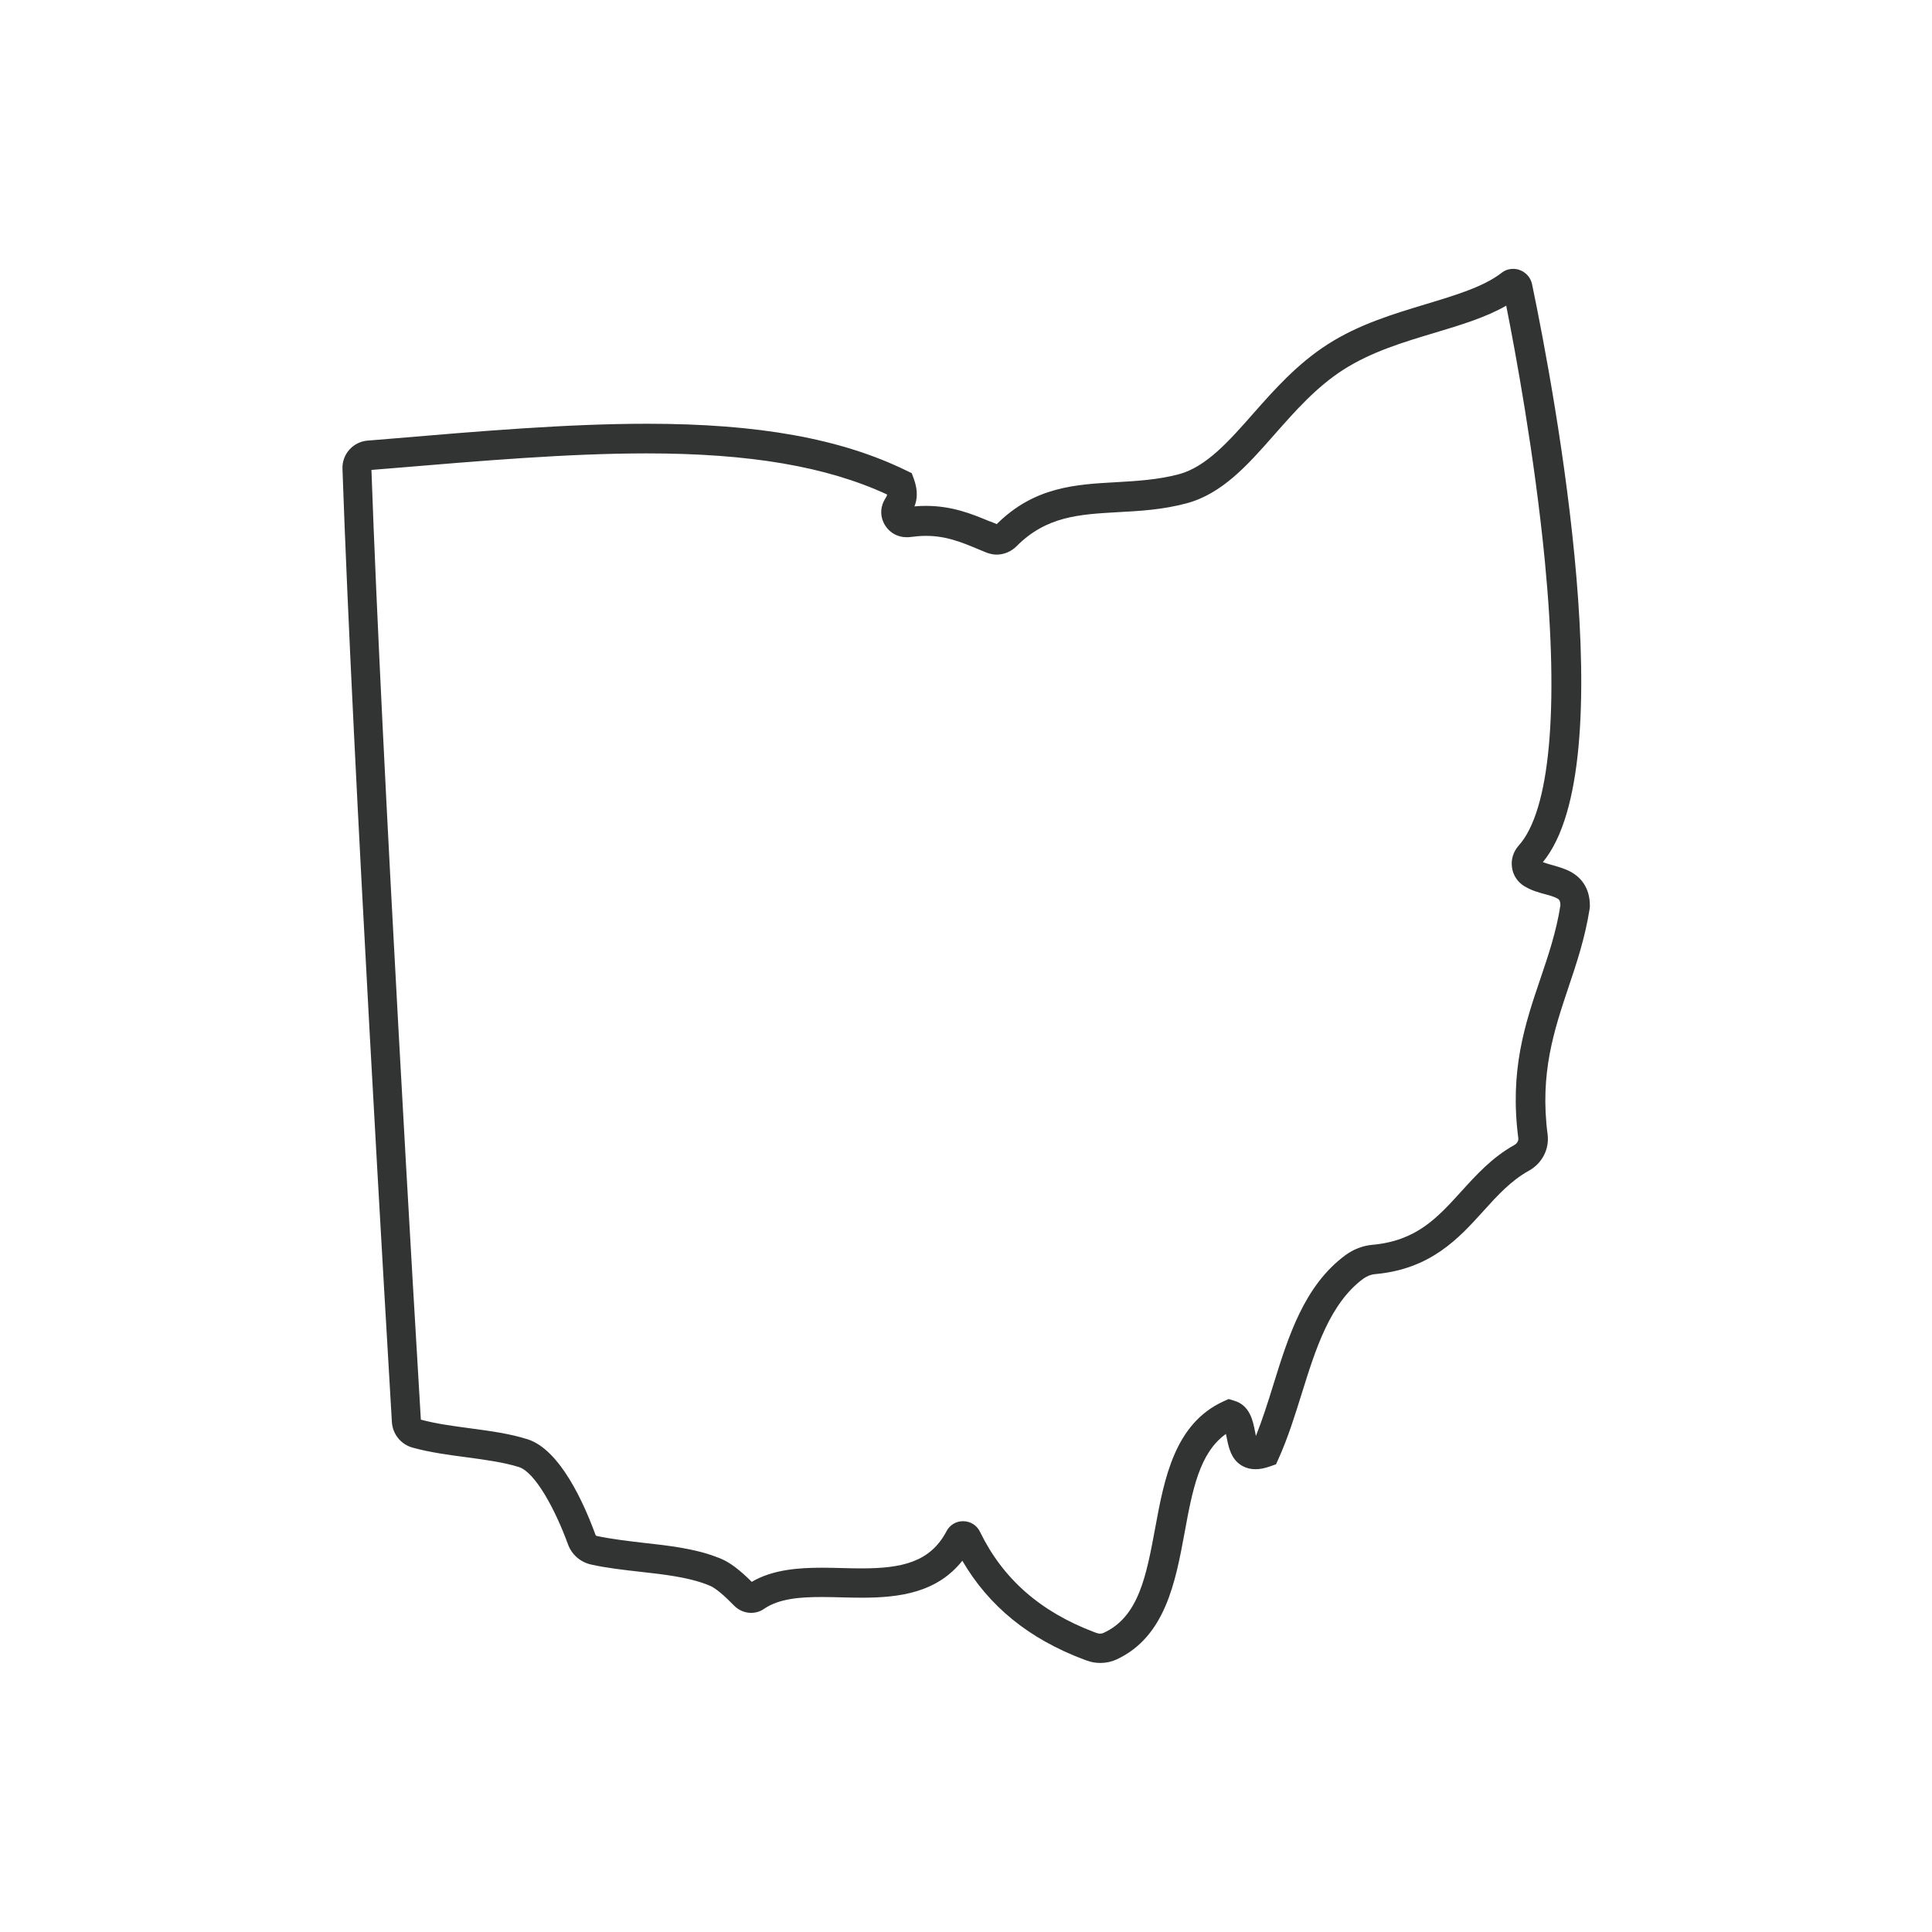 <?xml version="1.0" encoding="UTF-8"?>
<!-- Generator: Adobe Illustrator 24.3.0, SVG Export Plug-In . SVG Version: 6.00 Build 0)  -->
<svg xmlns="http://www.w3.org/2000/svg" xmlns:xlink="http://www.w3.org/1999/xlink" version="1.1" id="Layer_1" x="0px" y="0px" viewBox="0 0 1133.9 1133.9" style="enable-background:new 0 0 1133.9 1133.9;" xml:space="preserve">
<style type="text/css">
	.st0{fill:#323333;}
</style>
<path class="st0" d="M922.3,511.9c-3.6-2-7.5-3.1-11-4.1c-2.2-0.6-4.2-1.2-5.8-1.8c47.5-57.6,7.3-273.7-6.3-339.1  c-0.8-3.9-3.5-7-7.2-8.4c-1.3-0.5-2.6-0.7-3.9-0.7c-2.5,0-4.9,0.8-6.9,2.4c-10.5,8.1-26.8,13-44,18.2c-19.5,5.9-39.6,11.9-58,23.7  c-17.9,11.5-31.2,26.5-44,41c-14,15.9-27.3,30.9-43.2,35.2c-12.4,3.3-24.8,4-36.8,4.7c-23.7,1.3-48.1,2.6-70.2,24.6  c-1.4-0.6-2.9-1.2-4.3-1.7l-0.3-0.1c-10.1-4.2-21.6-8.9-37-8.9c-2.2,0-4.5,0.1-6.7,0.3c1.5-3.7,2.3-8.9-0.4-16.3l-1.2-3.2l-3.1-1.5  c-38.5-18.8-86.9-27.5-152.1-27.5c-46.7,0-97.8,4.3-152,8.9l-12.2,1c-8.5,0.7-15,8-14.7,16.5c5.8,169,26.7,520,29,559.4  c0.4,7.2,5.3,13.2,12.1,15.1c10.5,2.9,21.4,4.3,31.9,5.7c11.1,1.5,21.5,2.9,30.5,5.7c9.6,3,21.5,25.1,28.9,45.5  c2.2,5.9,7.2,10.3,13.4,11.7c9.3,2.1,19.4,3.2,29.1,4.3c13.5,1.5,27.4,3.1,38.3,7.2l0.3,0.1c0.7,0.3,1.5,0.6,2.2,0.9  c3.2,1.3,8.4,5.7,14.1,11.6c2.6,2.7,6.3,4.3,10,4.3c2.8,0,5.4-0.8,7.7-2.4c8.9-6.1,21.6-6.9,33.9-6.9c3.8,0,7.6,0.1,11.5,0.2  c4,0.1,8,0.2,11.9,0.2c22,0,44.1-2.9,59-21.7c15.6,26.7,39,45.8,71.4,58l2,0.7c2.5,0.9,5,1.3,7.7,1.3c3.2,0,6.4-0.7,9.3-2  c28.7-13.2,34.7-45.6,40-74.2c4.6-25.1,8.7-47.1,24.3-58.2c0.2,0.7,0.3,1.4,0.4,1.8c1.1,5.6,2.5,13.4,9.5,17.1  c2.2,1.2,4.8,1.8,7.5,1.8c2.6,0,5.5-0.6,8.6-1.7l3.4-1.2l1.5-3.3c5.5-12.2,9.6-25.4,13.6-38.2c8.1-26,16.5-52.9,36.1-67.4  c2.1-1.5,4.5-2.5,6.9-2.7c32.7-2.9,49.1-21,63.5-36.9c8.3-9.2,16.2-17.9,26.8-23.8c7.8-4.3,12.1-12.7,11-21.3  c-4.7-35.9,3.9-61.3,12.1-85.9c4.9-14.5,9.9-29.5,12.6-46.7l0-0.2l0.1-0.7l0-0.2C933.3,520.6,927.3,514.8,922.3,511.9z M891.1,668  c0.2,1.5-0.7,3.1-2.3,4c-13.1,7.3-22.3,17.5-31.2,27.3c-14.1,15.5-26.3,29-52.3,31.3c-5.5,0.5-10.9,2.6-15.6,6  c-24.2,17.9-33.5,47.5-42.4,76.2c-3.1,10.1-6.4,20.4-10.2,30c-0.2-0.9-0.3-1.8-0.5-2.5c-1.2-6.2-2.9-15.6-12.5-18.3l-3-0.9l-2.9,1.3  c-28.9,13.1-34.9,45.6-40.2,74.3c-5.2,28-9.6,52.1-30.2,61.6c-0.6,0.3-1.4,0.5-2.1,0.5c-0.6,0-1.2-0.1-1.8-0.3  c-0.6-0.2-1.1-0.4-1.7-0.6c-31.7-12-53.6-31.3-67-58.8c-1.8-3.8-5.5-6.2-9.7-6.3l-0.3,0c-4.1,0-7.8,2.2-9.7,5.9  c-9.6,18.2-26.3,21.8-50.1,21.8c-3.7,0-7.4-0.1-11.3-0.2c-3.9-0.1-7.7-0.2-11.6-0.2c-13.5,0-28.9,1-41.3,8.3  c-6.8-6.8-12.8-11.4-17.9-13.5c-0.9-0.4-1.8-0.8-2.9-1.1l-0.4-0.2c-12.8-4.8-27.8-6.5-42.3-8.1c-9.3-1.1-18.8-2.2-27.3-4  c-0.5-0.1-0.8-0.4-0.9-0.7c-6.7-18.3-20.7-50-39.9-56.1c-10.5-3.3-21.6-4.8-33.5-6.4c-9.7-1.3-19.8-2.6-29.1-5.1  c-2.5-41.2-23.1-388.5-29-557.4l11.1-0.9c53.7-4.5,104.5-8.8,150.5-8.8c60.5,0,105.5,7.7,141,24.1c0,0.8-0.4,1.5-1.3,2.9  c-2.9,4.9-2.8,10.8,0.4,15.6c2.7,4.1,7.3,6.6,12.3,6.6c0.7,0,1.4,0,2.1-0.1c3.2-0.4,6.2-0.7,9.2-0.7c11.8,0,20.4,3.5,30.3,7.6  c1.8,0.8,3.7,1.5,5.6,2.3c1.9,0.7,3.8,1.1,5.8,1.1c4.3,0,8.5-1.8,11.6-4.9c17.6-17.7,36.9-18.7,59.4-20c12.9-0.7,26.2-1.4,40.4-5.2  c20.9-5.6,35.9-22.5,51.7-40.5c12-13.6,24.4-27.7,40.3-37.9c16.4-10.5,35.3-16.2,53.7-21.7c15.3-4.6,29.9-9,41.9-15.9  c5.3,26.6,16.6,87.3,22.7,150.1c8.4,87.2,2.9,146.5-15.4,166.8c-3.1,3.5-4.6,8.1-3.9,12.8c0.6,4.6,3.3,8.6,7.2,11l0.4,0.2  c3.8,2.3,8,3.5,11.8,4.5c2.7,0.7,5.3,1.5,7,2.4c1,0.5,2,1.1,2,4.2c-2.4,15.5-7.2,29.6-11.8,43.2C895.1,600.8,885.9,628.2,891.1,668z  "></path>
</svg>
